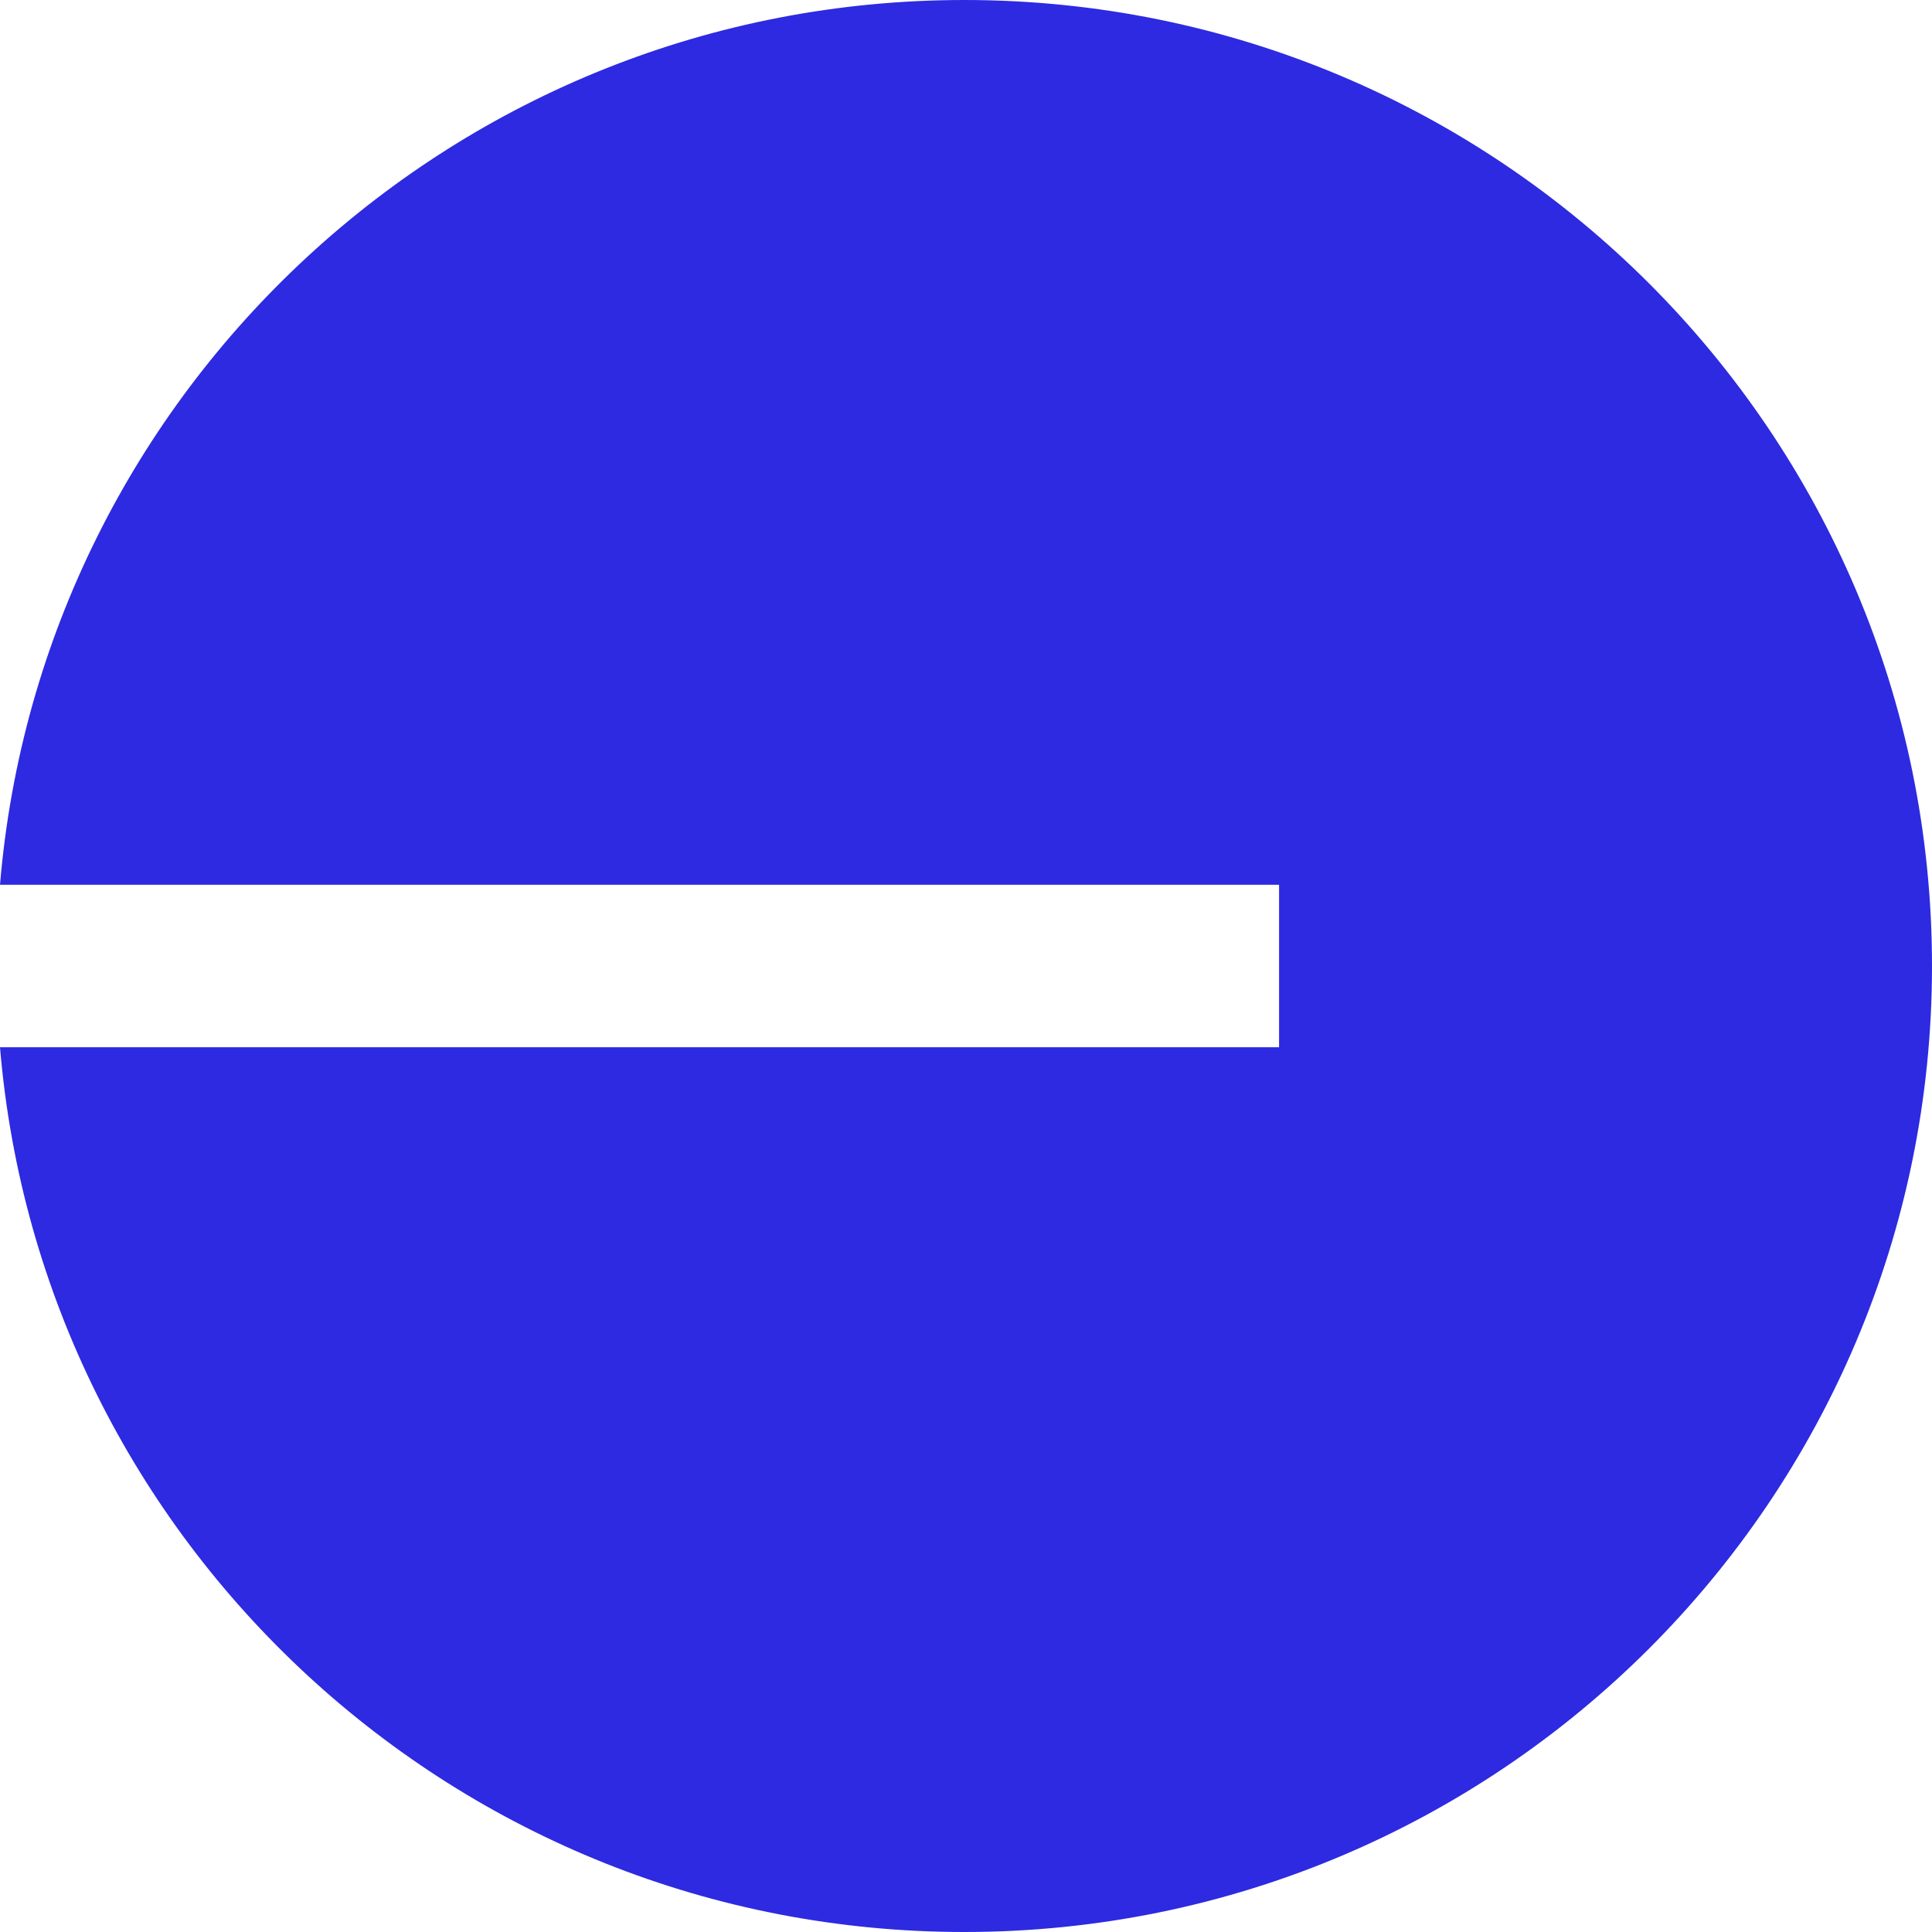 <svg width="466" height="466" viewBox="0 0 466 466" fill="none" xmlns="http://www.w3.org/2000/svg">
<path d="M232.59 466C361.504 466 466 361.691 466 233C466 104.309 361.504 0 232.59 0C110.293 0 9.972 93.908 0 213.409H308.511V252.591H0C9.972 372.092 110.293 466 232.59 466Z" fill="#2D2AE1"/>
</svg>
